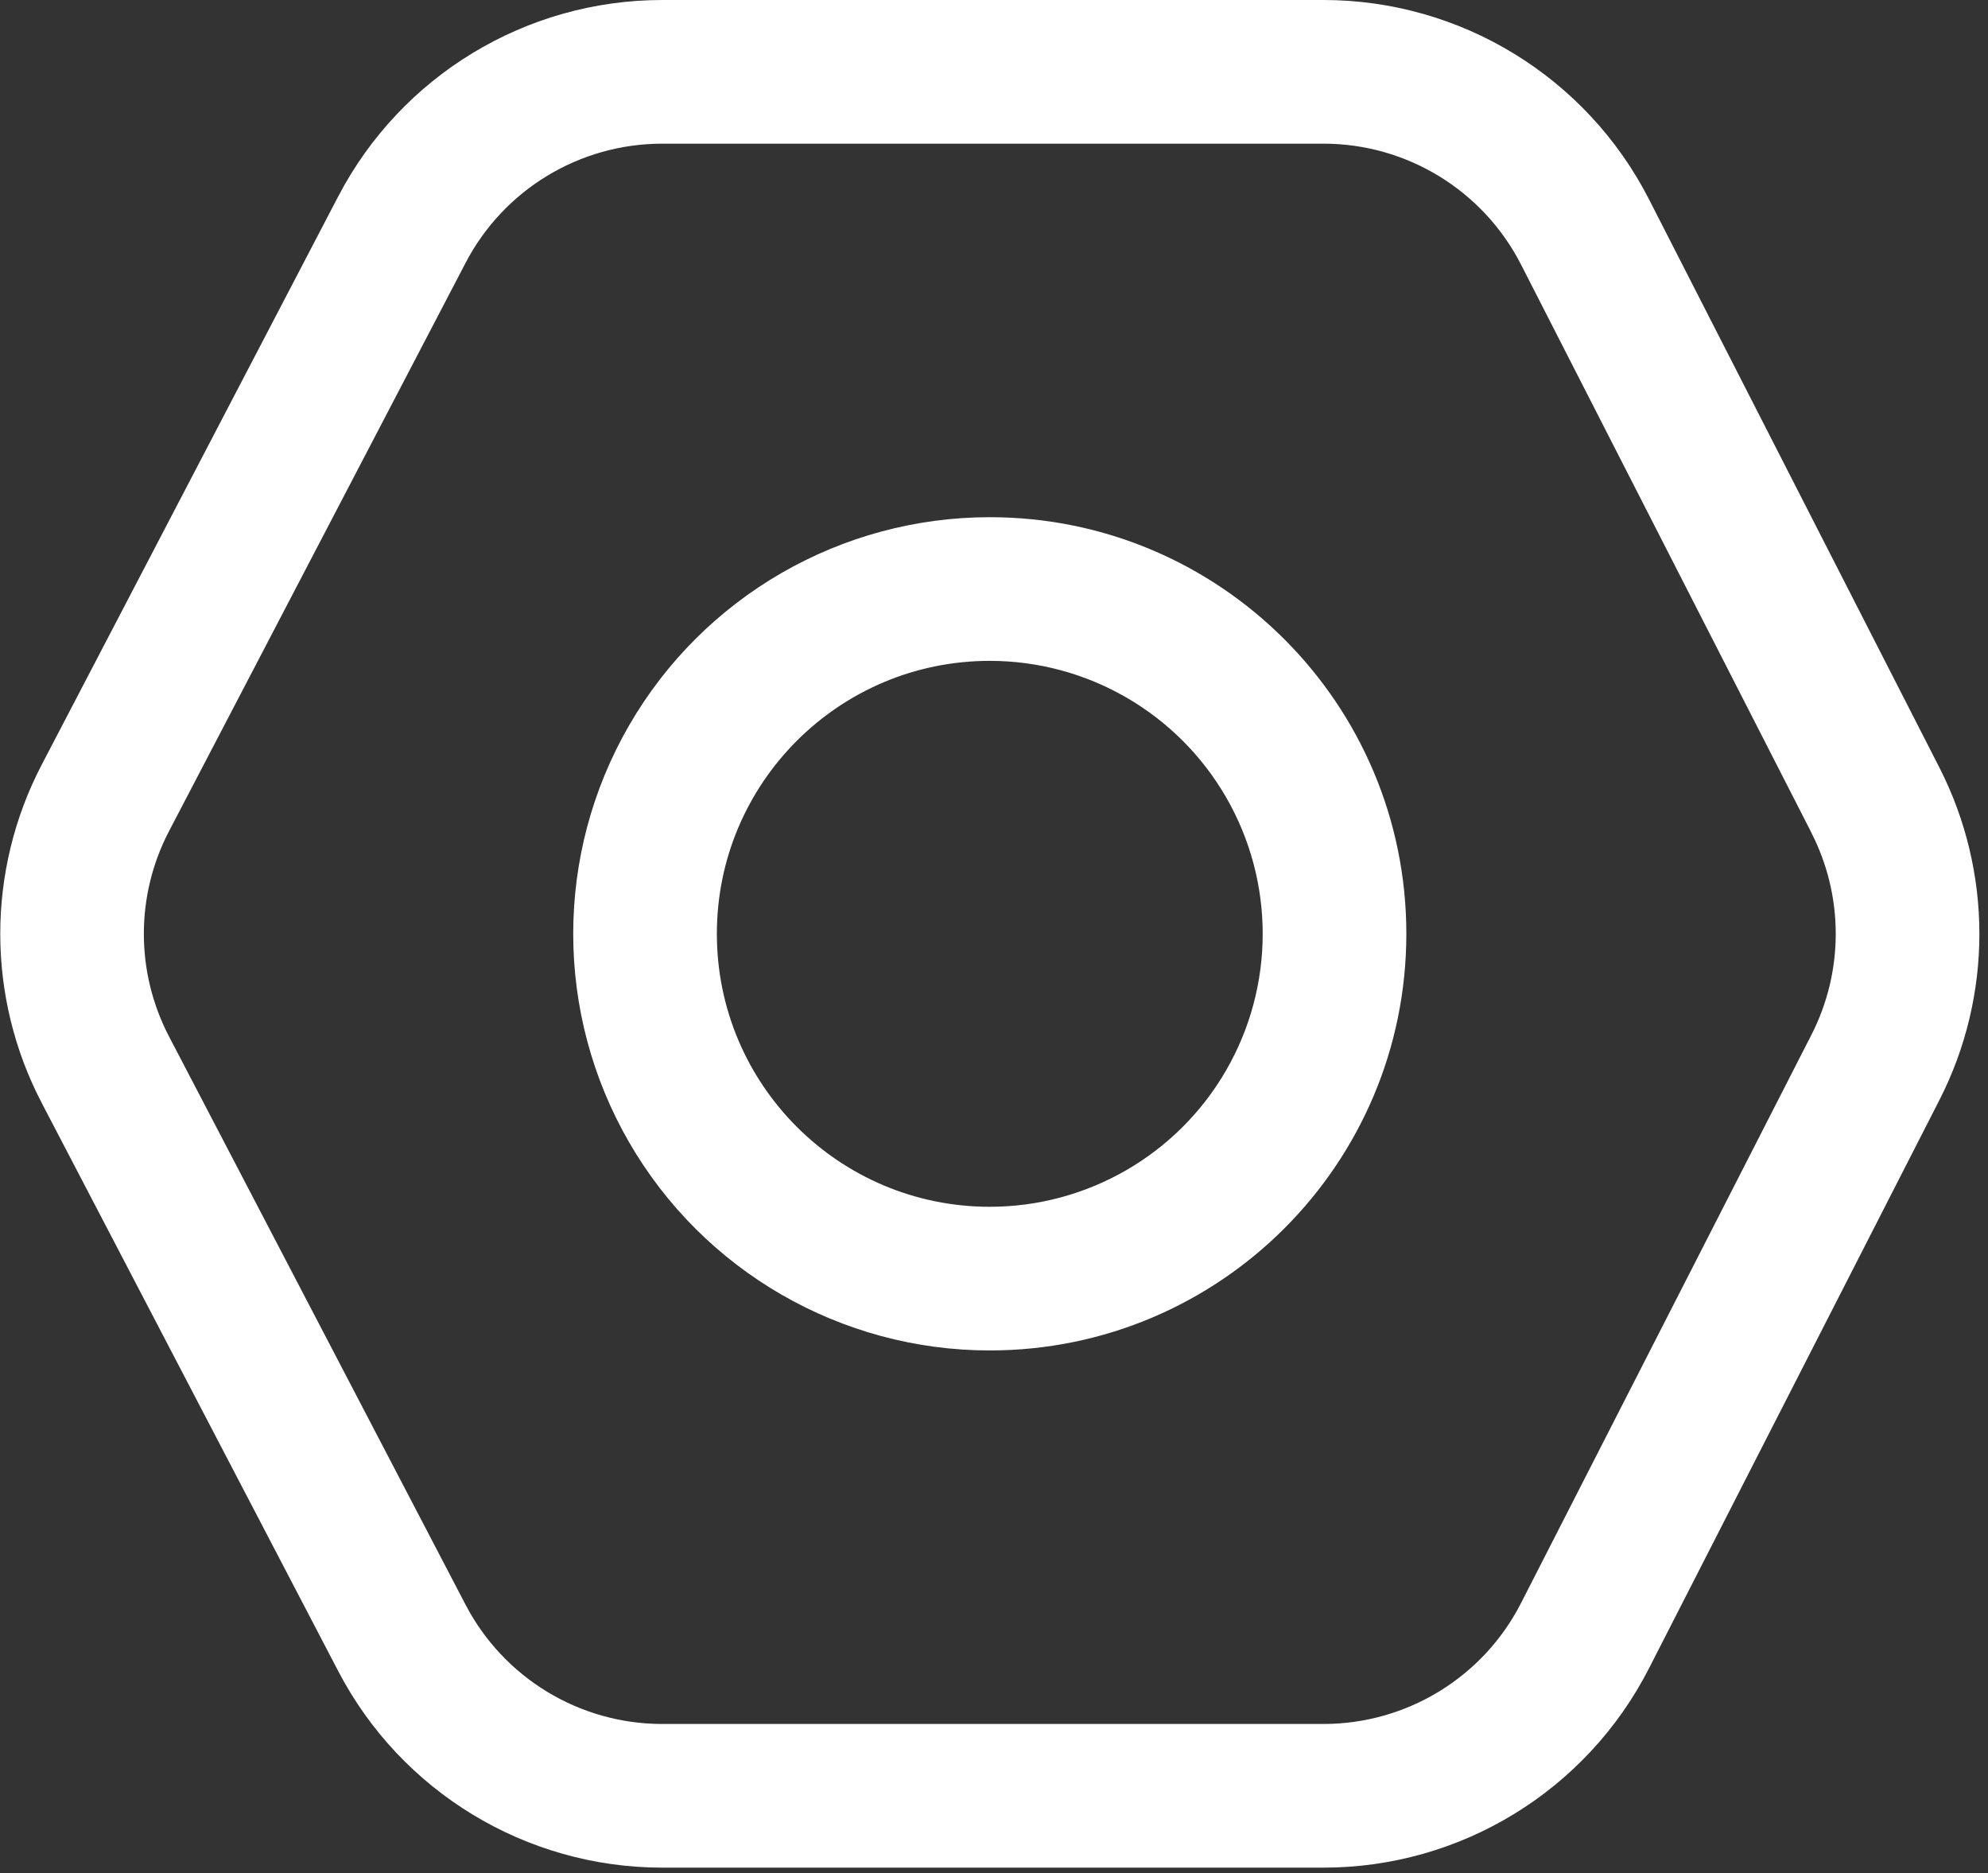 <?xml version="1.0" encoding="UTF-8"?>
<svg width="173px" height="163px" viewBox="0 0 173 163" version="1.1" xmlns="http://www.w3.org/2000/svg" xmlns:xlink="http://www.w3.org/1999/xlink">
    <rect x="0" y="0" width="173" height="163" fill="#333333" stroke="none"/>
    <!-- Generator: Sketch 61 (89581) - https://sketch.com -->
    <title>setting</title>
    <desc>Created with Sketch.</desc>
    <g id="Page-1" stroke="none" stroke-width="1" fill="none" fill-rule="evenodd">
        <g id="setting" fill="#FFFFFF" fill-rule="nonzero">
            <path d="M157.633,72.45 L132.363,23.02 C129.061,16.561 122.417,12.497 115.163,12.5 L57.633,12.5 C50.433,12.5 43.833,16.5 40.513,22.88 L14.713,72.31 C11.787,77.911 11.787,84.589 14.713,90.19 L40.513,139.62 C43.84,145.999 50.438,150 57.633,150 L115.163,150 C122.423,150 129.063,145.94 132.363,139.48 L157.633,90.04 C160.455,84.52 160.455,77.98 157.633,72.46 L157.633,72.45 Z M143.493,145.17 C138.054,155.809 127.111,162.503 115.163,162.5 L57.633,162.5 C45.781,162.498 34.913,155.908 29.433,145.4 L3.633,95.97 C-1.181,86.747 -1.181,75.753 3.633,66.53 L29.433,17.09 C34.916,6.586 45.783,0 57.633,0 L115.163,0 C127.113,0 138.053,6.7 143.493,17.33 L168.763,66.77 C173.413,75.87 173.413,86.64 168.763,95.73 L143.493,145.17 Z" id="形状"></path>
            <path d="M86.133,117.5 C73.182,117.5 61.215,110.591 54.739,99.375 C48.264,88.159 48.264,74.341 54.739,63.125 C61.215,51.909 73.182,45 86.133,45 C106.153,45 122.383,61.23 122.383,81.25 C122.383,101.27 106.153,117.5 86.133,117.5 Z M86.133,105 C94.618,105 102.458,100.473 106.701,93.125 C110.943,85.777 110.943,76.723 106.701,69.375 C102.458,62.027 94.618,57.5 86.133,57.5 C73.016,57.5 62.383,68.133 62.383,81.25 C62.383,94.367 73.016,105 86.133,105 L86.133,105 Z" id="形状"></path>
        </g>
    </g>
</svg>
